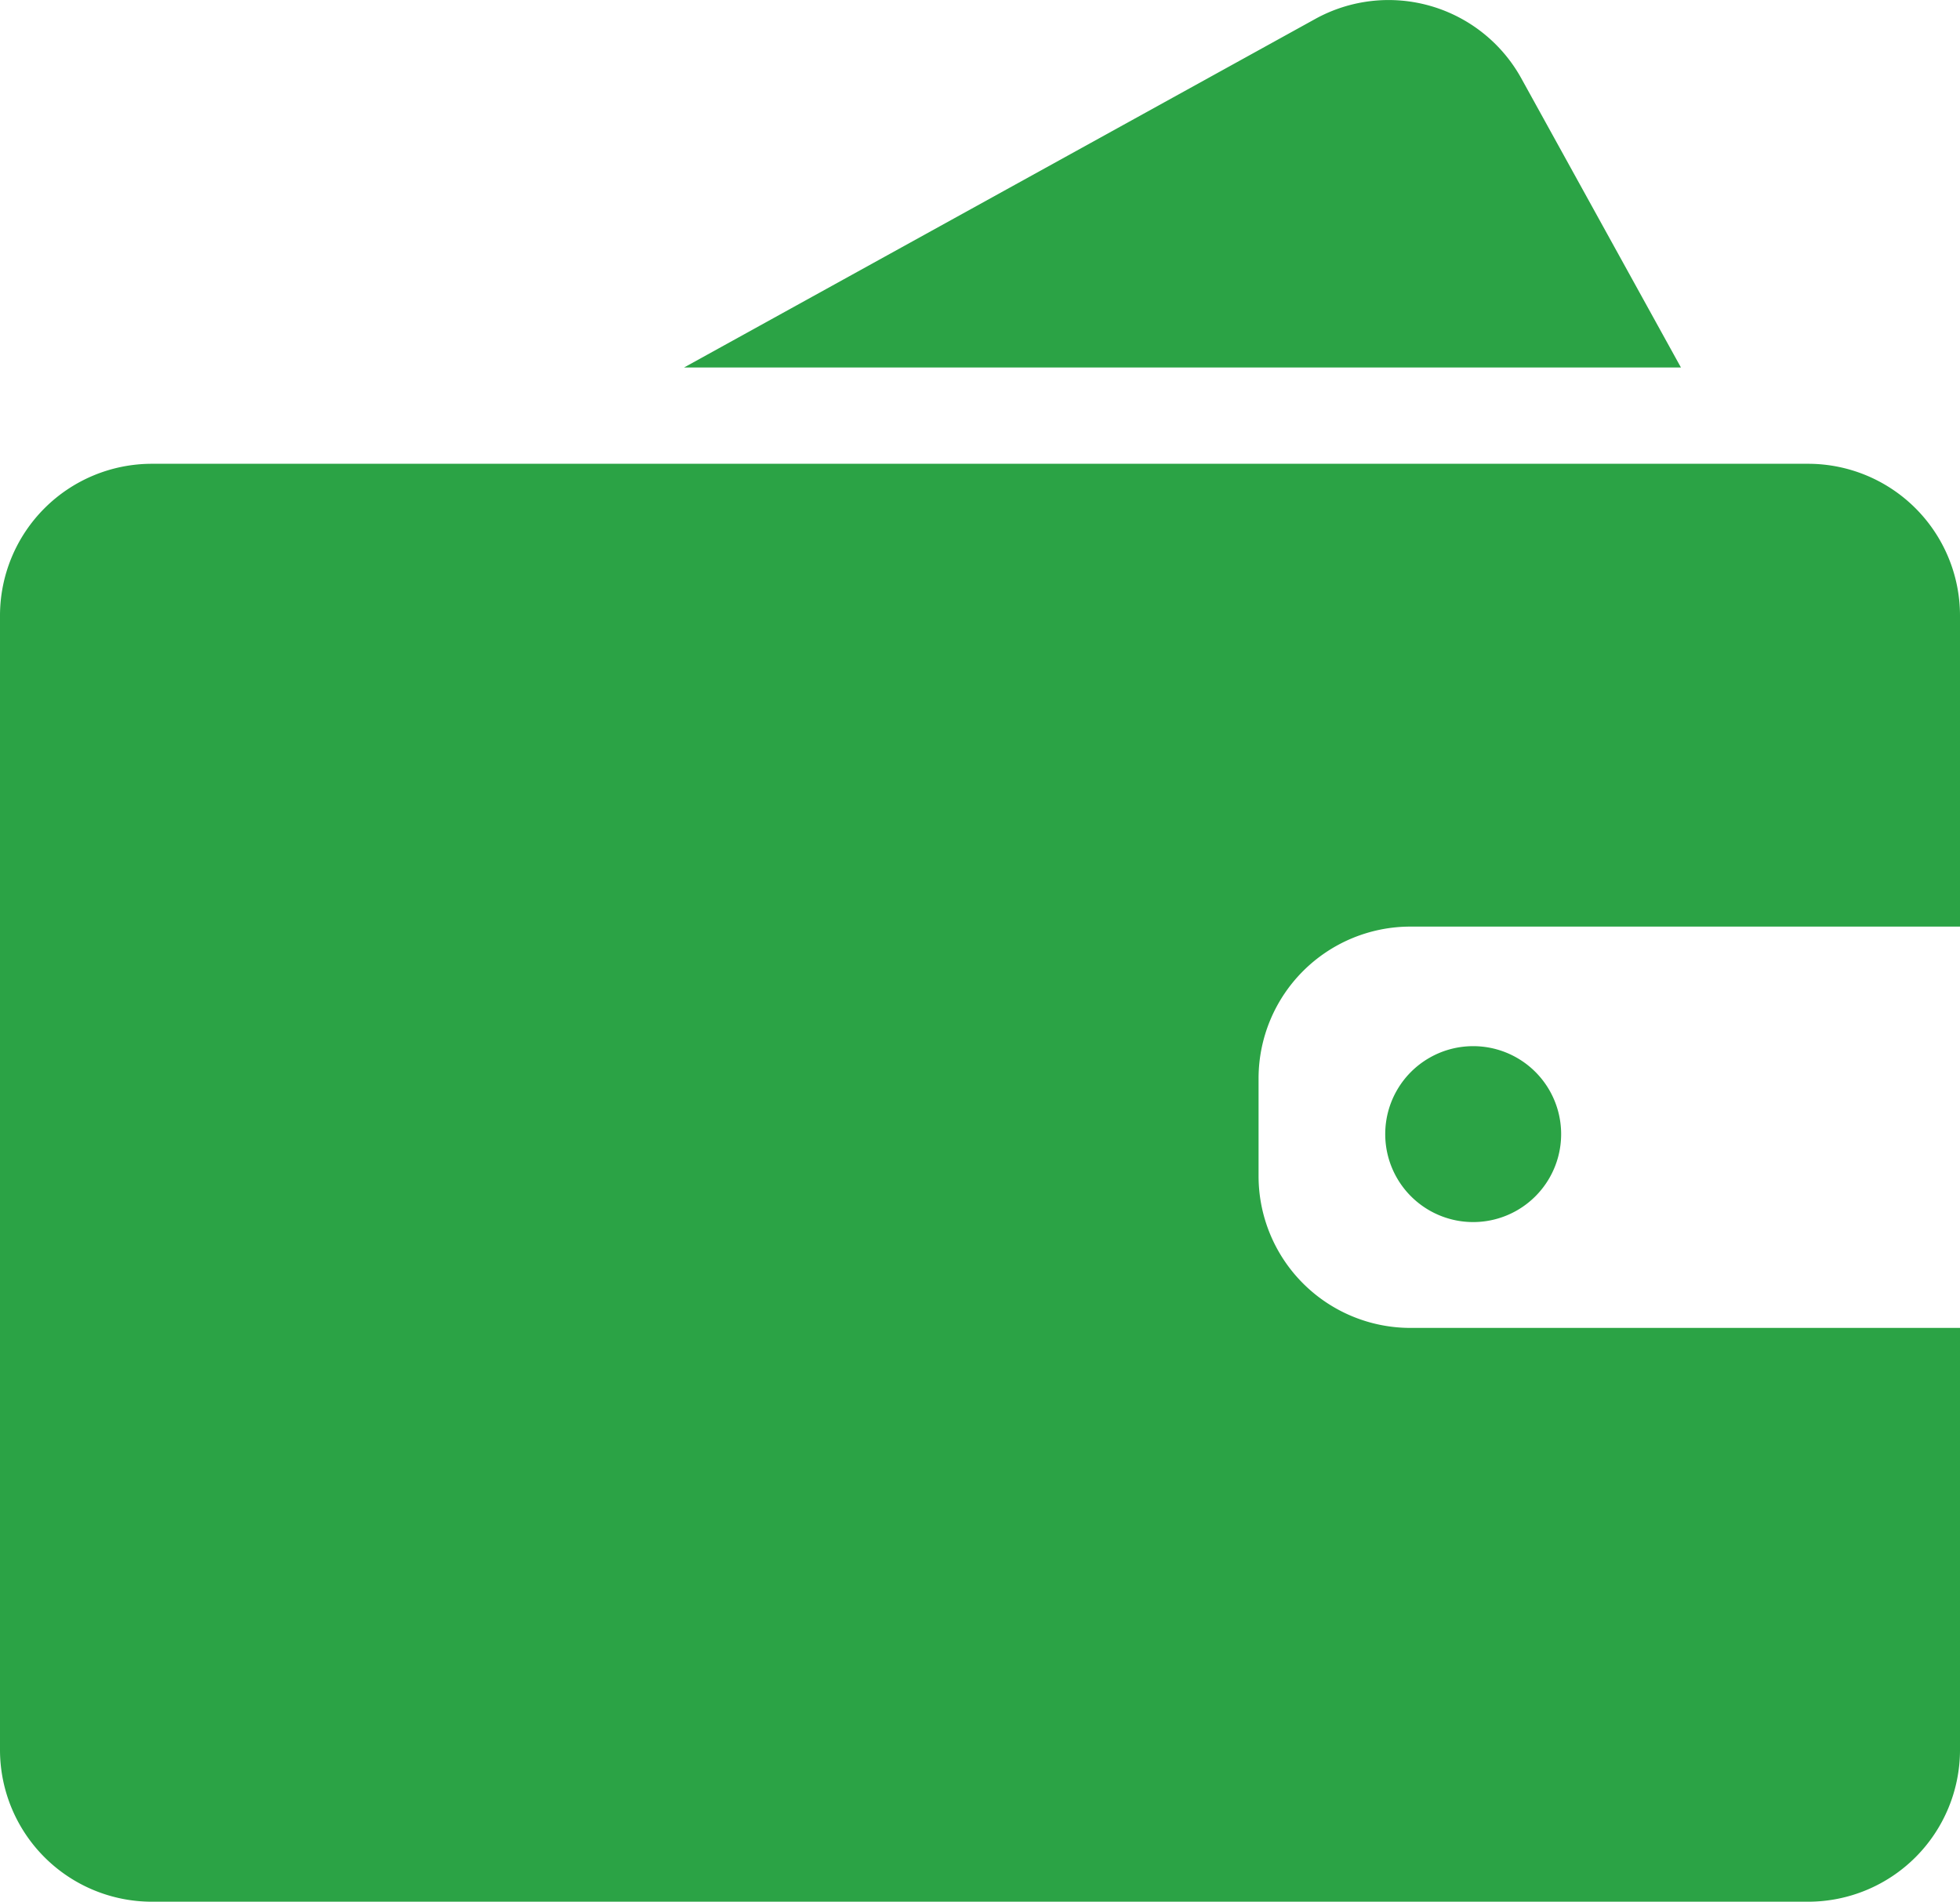 <svg xmlns="http://www.w3.org/2000/svg" viewBox="0 0 80 77.62"><defs><style>.cls-1{fill:#2ba345;}</style></defs><title>witndraw</title><g id="圖層_2" data-name="圖層 2"><g id="圖層_1-2" data-name="圖層 1"><path class="cls-1" d="M56.54,46.29a3.59,3.59,0,1,0,7.18,0h0a3.59,3.59,0,1,0-7.18,0Z"/><path class="cls-1" d="M57.55,54.2A6.2,6.2,0,0,1,51.37,48v-4a6.2,6.2,0,0,1,6.18-6.18H80V25.11a6.2,6.2,0,0,0-6.18-6.18H6.18A6.2,6.2,0,0,0,0,25.11V71.44a6.2,6.2,0,0,0,6.18,6.18H73.82A6.2,6.2,0,0,0,80,71.44V54.2ZM68.61,15,62.09,3.19A6.19,6.19,0,0,0,53.69.77L27.92,15Z"/></g></g></svg>